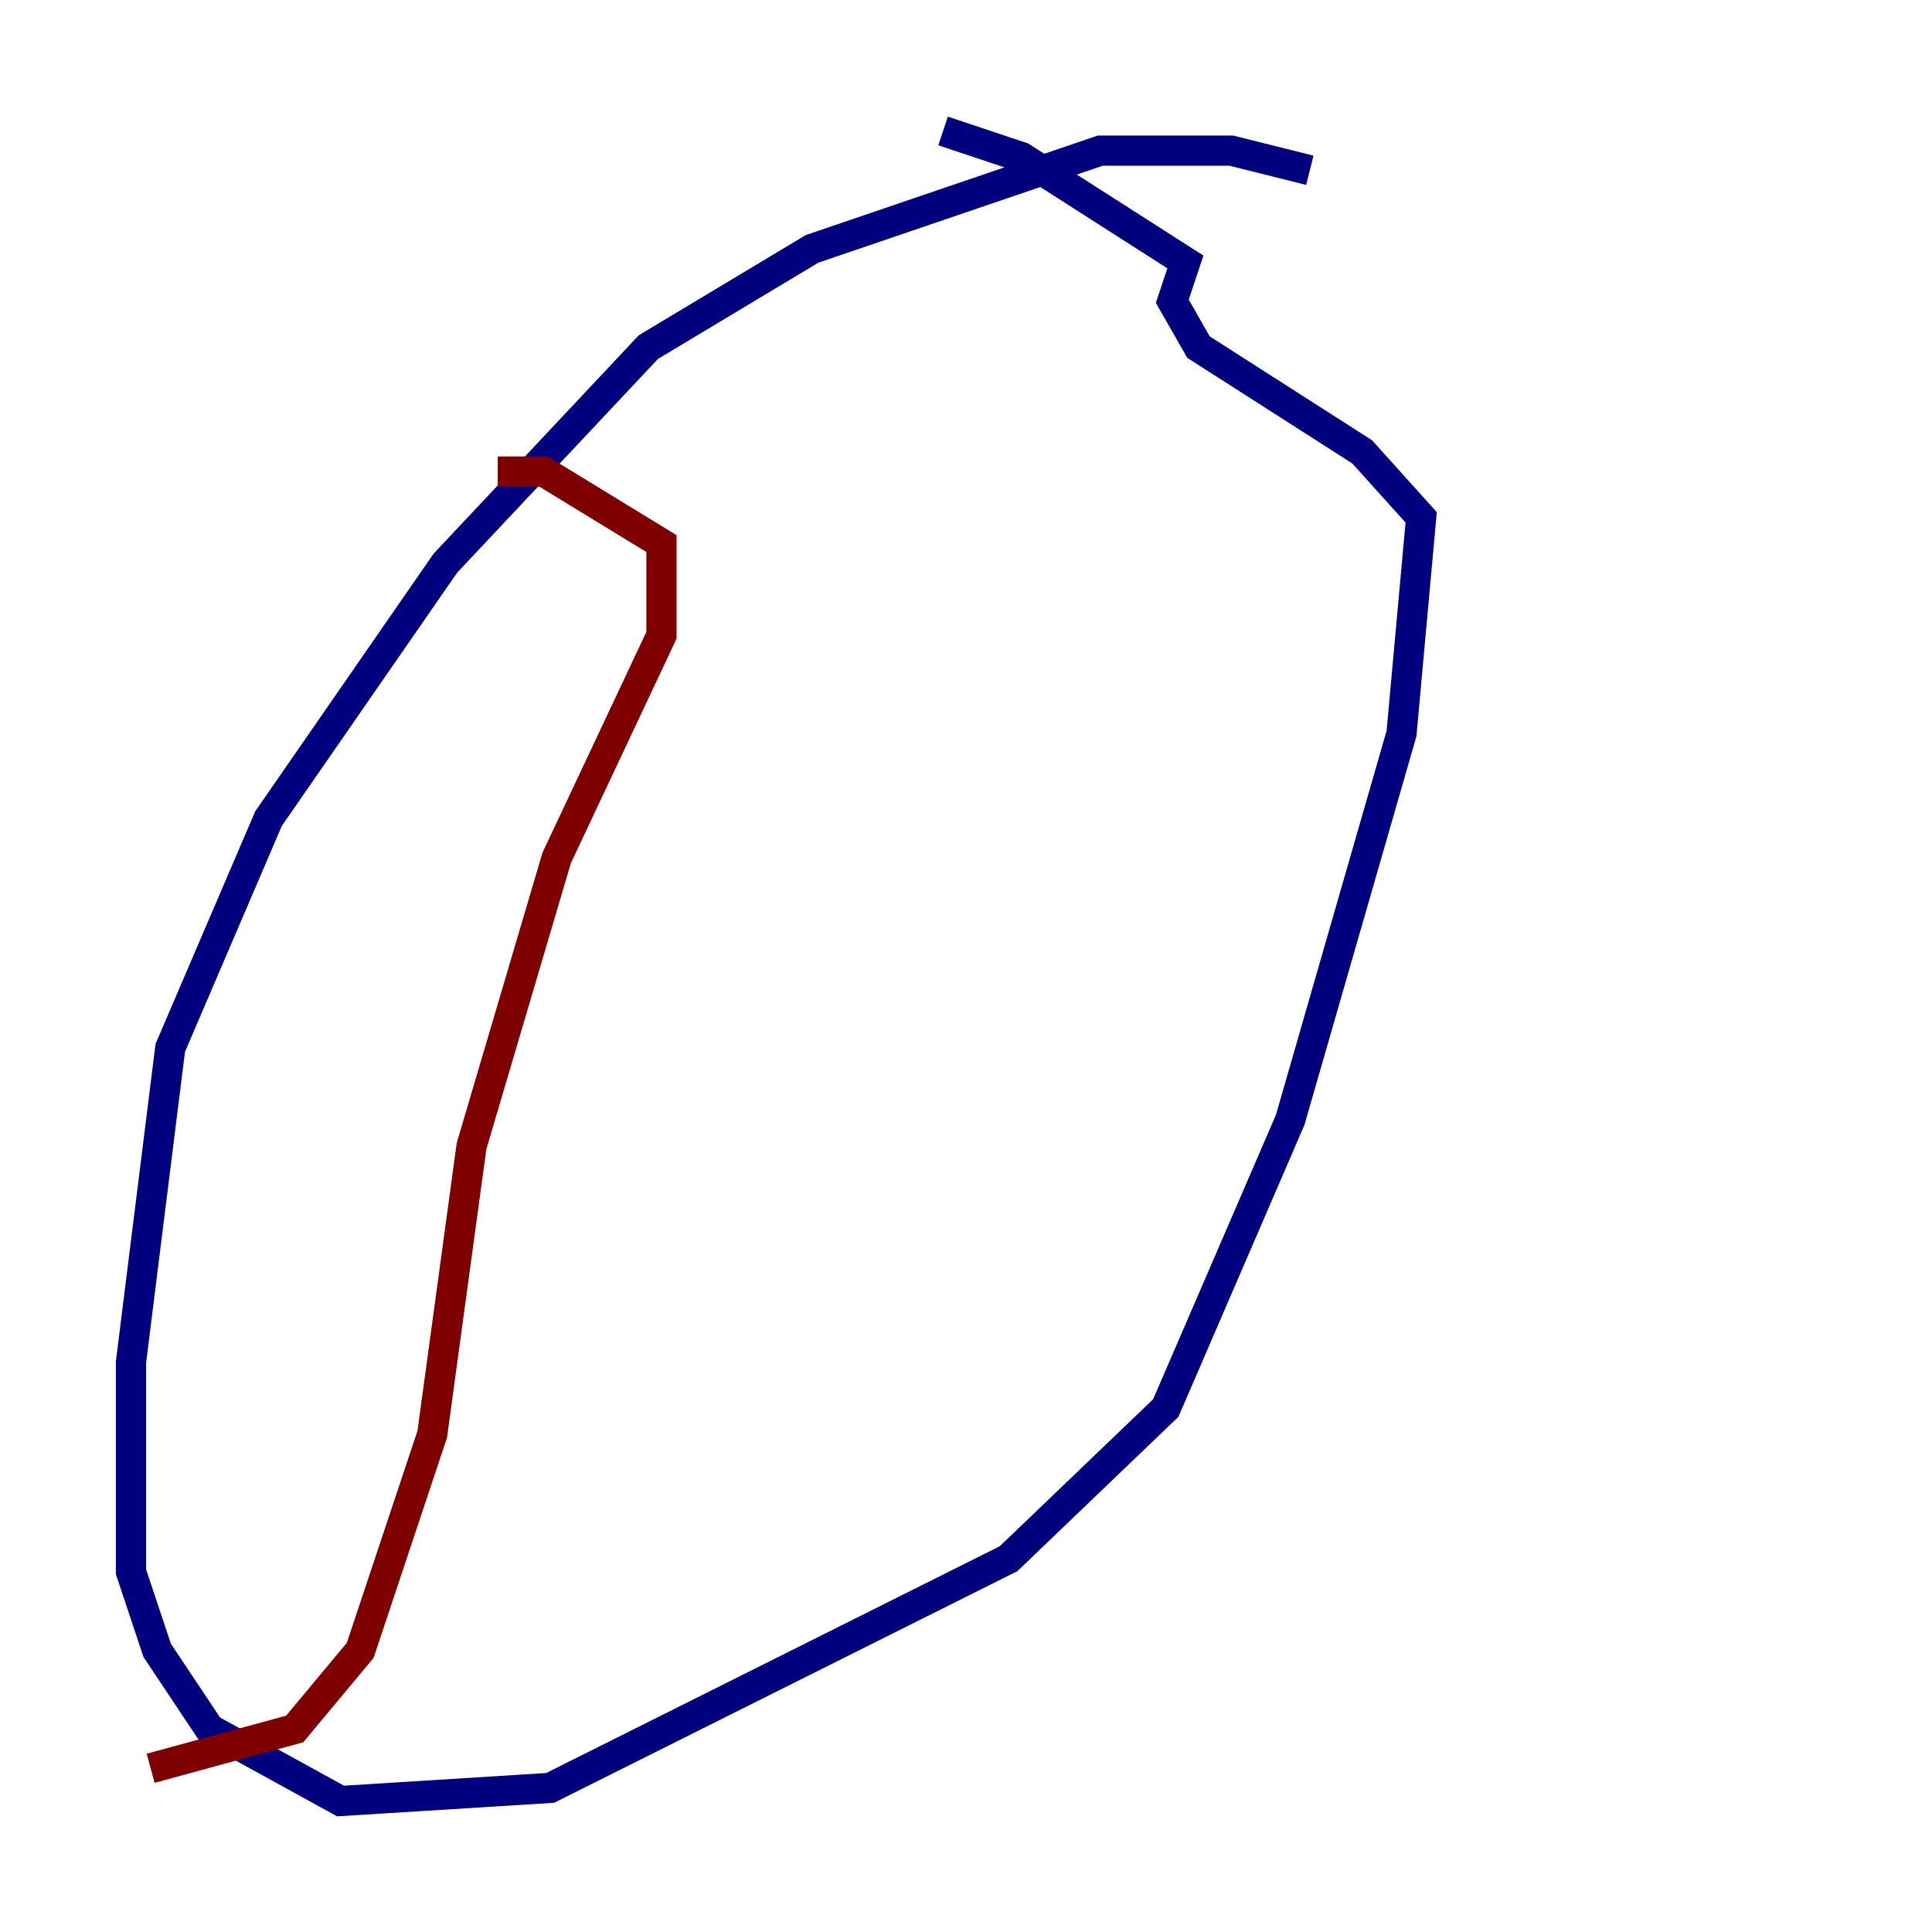 <?xml version="1.0" encoding="utf-8" ?>
<svg baseProfile="tiny" height="128" version="1.2" viewBox="0,0,128,128" width="128" xmlns="http://www.w3.org/2000/svg" xmlns:ev="http://www.w3.org/2001/xml-events" xmlns:xlink="http://www.w3.org/1999/xlink"><defs /><polyline fill="none" points="86.78,11.281 81.573,9.98 72.895,9.98 53.803,16.488 42.956,22.997 29.505,37.315 17.79,54.237 11.281,69.424 8.678,90.251 8.678,104.136 10.414,109.342 13.885,114.549 22.563,119.322 36.447,118.454 66.82,103.268 77.234,93.288 85.478,74.197 92.854,48.597 94.156,34.278 90.251,29.939 79.403,22.997 77.668,19.959 78.536,17.356 67.688,10.414 62.481,8.678" stroke="#00007f" stroke-width="2" /><polyline fill="none" points="32.976,31.241 36.014,31.241 43.824,36.014 43.824,42.088 36.881,56.841 31.241,75.932 28.637,95.024 23.864,109.342 19.525,114.549 9.98,117.153" stroke="#7f0000" stroke-width="2" /></svg>